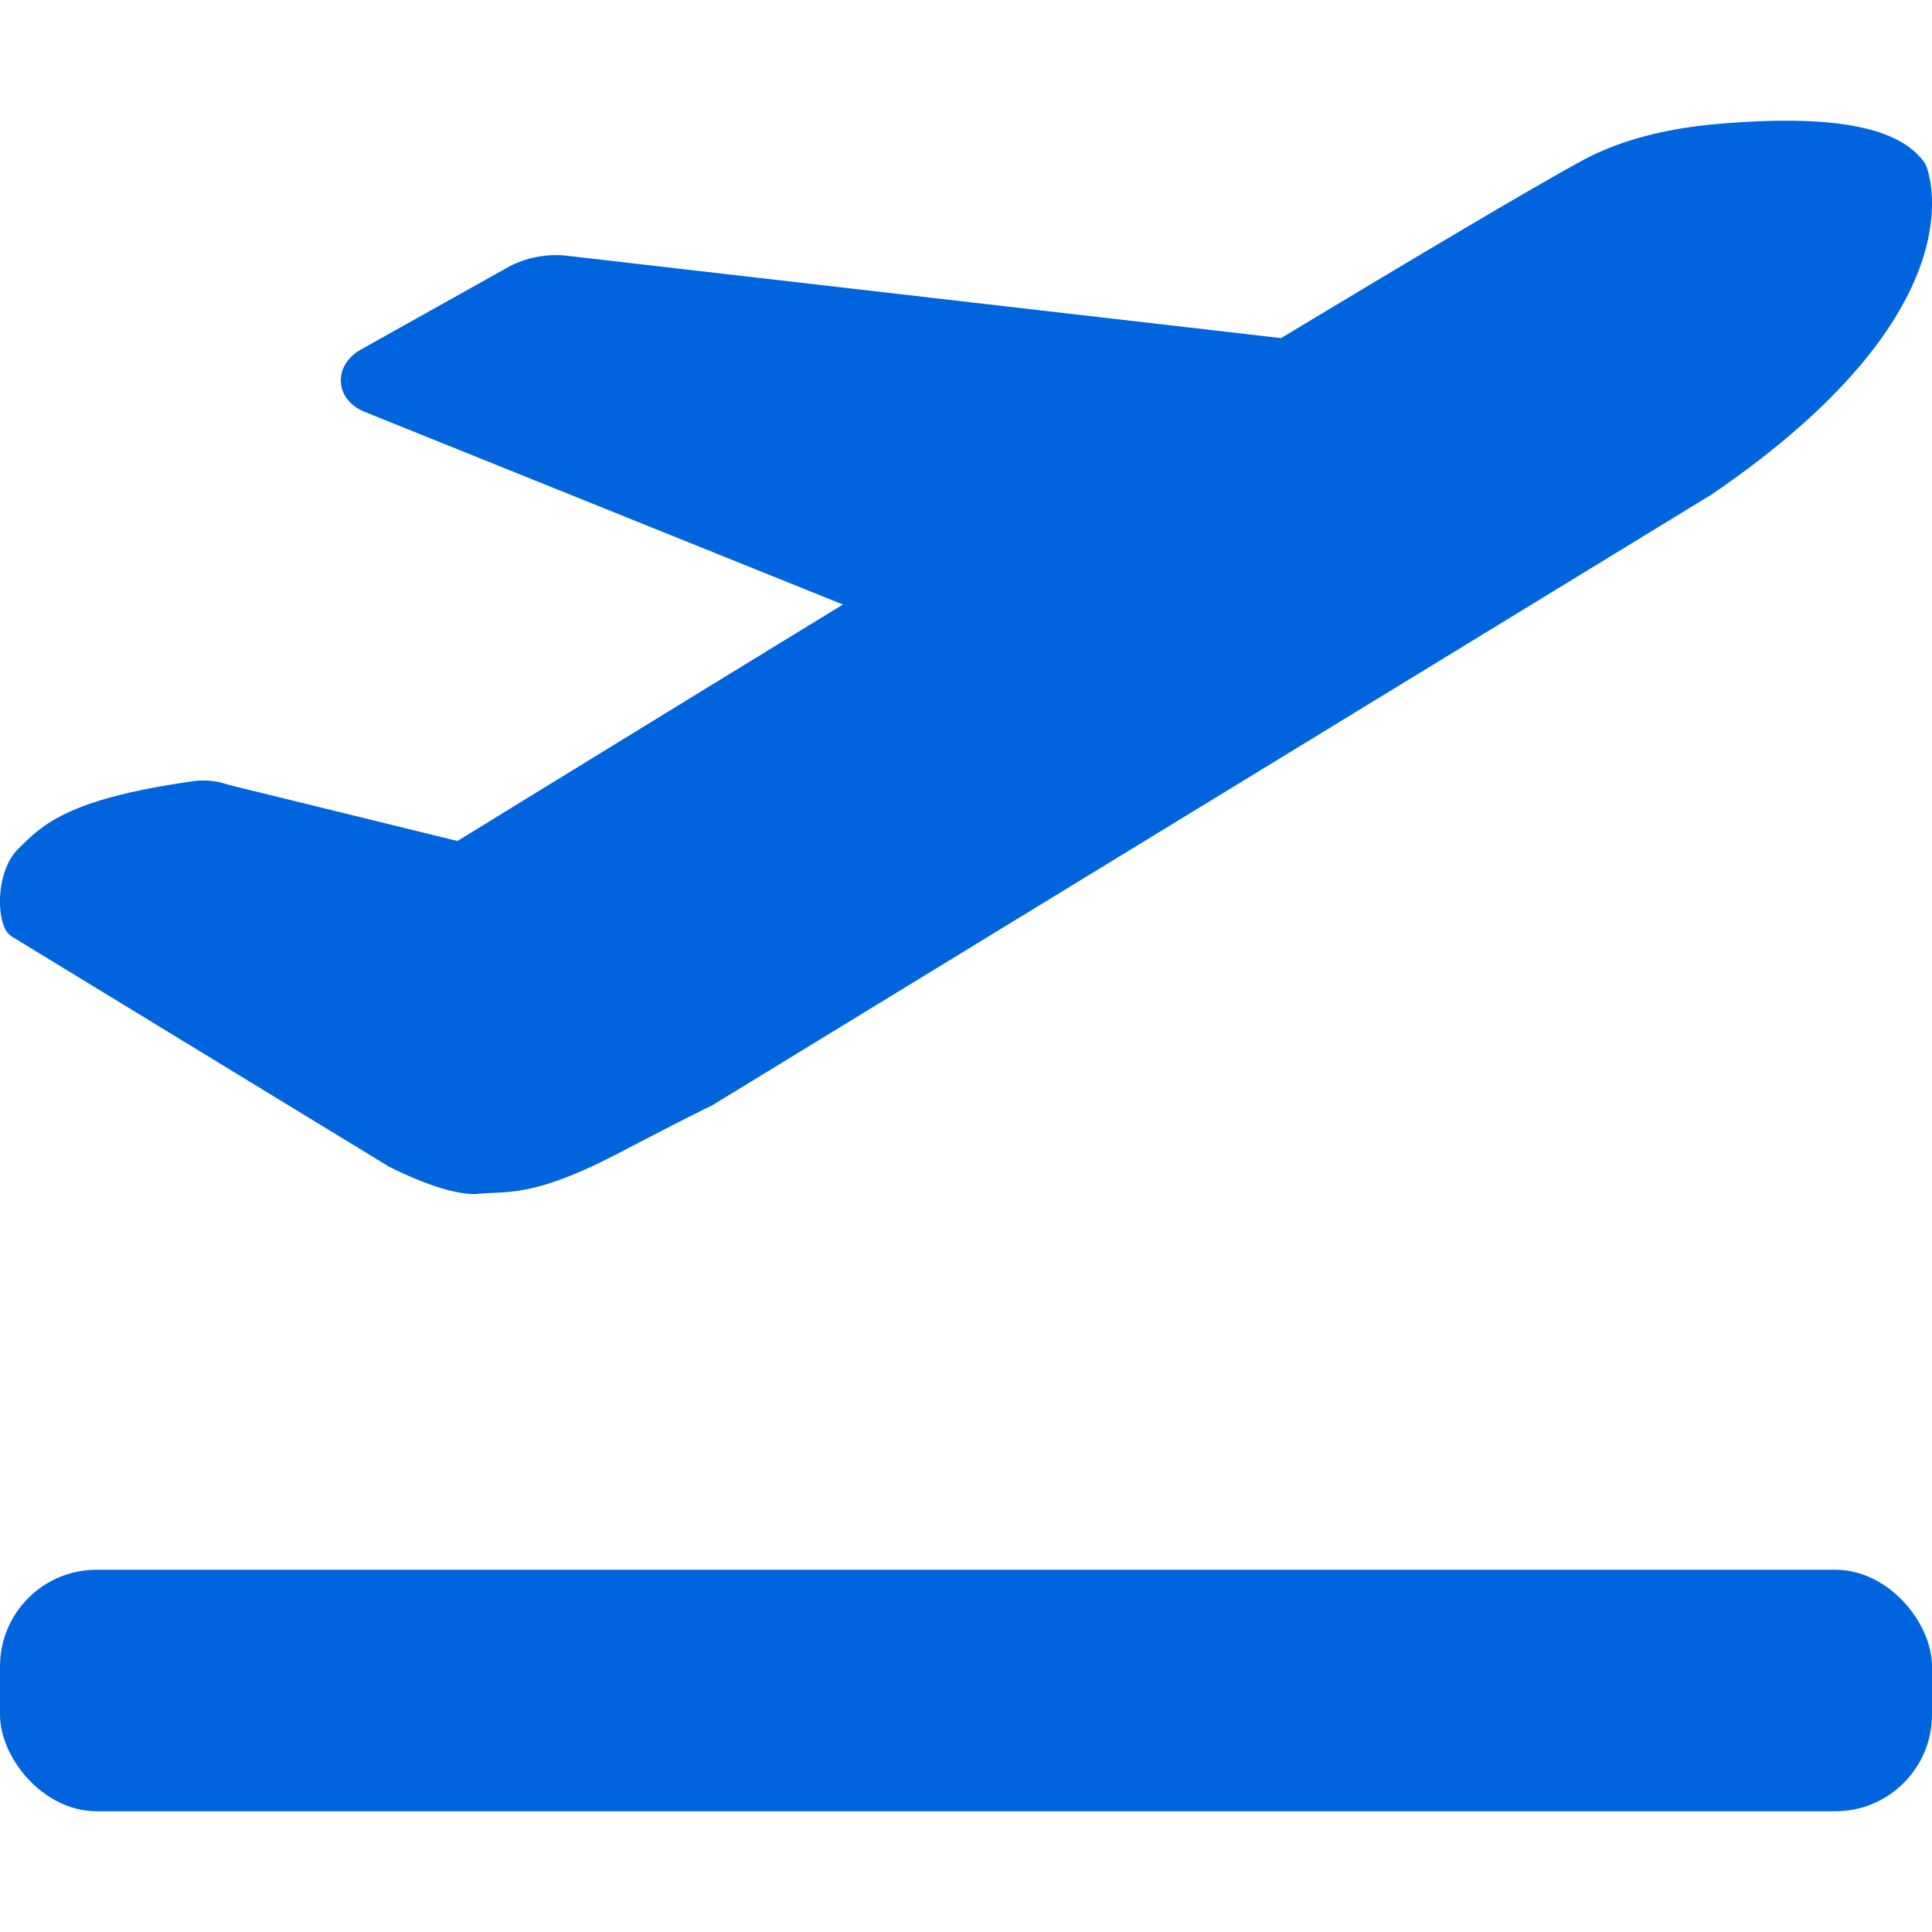 <svg xmlns="http://www.w3.org/2000/svg" width="20" height="20" viewBox="0 0 20 20">
    <g fill="none" fill-rule="evenodd">
        <path d="M0 0h20v20H0z"/>
        <path fill="#0064DE" fill-rule="nonzero" d="M.189 8.787c.249-.246.5-.51 1.776-.695a.785.785 0 0 1 .399.032l2.372.582c.43-.265 2.065-1.27 3.99-2.448L3.774 4.263c-.146-.059-.238-.174-.245-.308-.008-.134.07-.26.208-.337l1.54-.862a1.06 1.06 0 0 1 .562-.112l7.423.856c1.44-.868 2.63-1.574 3.127-1.843.366-.197.82-.32 1.35-.37 1.353-.123 1.964.067 2.192.41.01.012.657 1.467-2.216 3.424L7.36 11.45c-.011.006-.06.02-.946.482-.885.463-1.146.397-1.464.426-.318.03-.89-.263-.93-.285L.114 9.69l-.01-.01c-.14-.097-.164-.647.085-.893z"/>
        <rect width="20" height="2.5" y="16.25" fill="#0064DE" rx="1"/>
    </g>
</svg>
